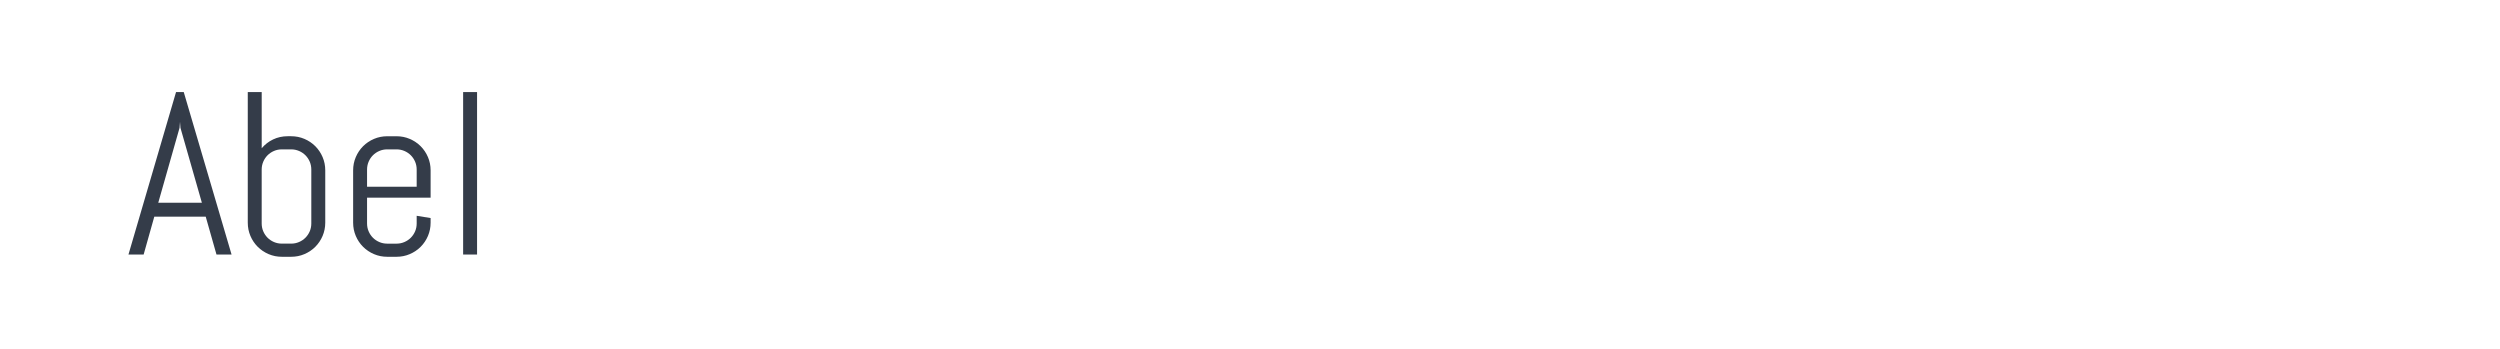 <?xml version="1.0" encoding="utf-8"?>
<!-- Generator: Adobe Illustrator 16.0.0, SVG Export Plug-In . SVG Version: 6.00 Build 0)  -->
<!DOCTYPE svg PUBLIC "-//W3C//DTD SVG 1.1//EN" "http://www.w3.org/Graphics/SVG/1.1/DTD/svg11.dtd">
<svg version="1.1" id="图层_1" xmlns="http://www.w3.org/2000/svg" xmlns:xlink="http://www.w3.org/1999/xlink" x="0px" y="0px"
	 width="258px" height="36px" viewBox="0 0 258 36" enable-background="new 0 0 258 36" xml:space="preserve">
<g>
	<path fill="#343C49" d="M21.231,22.361h-5.308l-1.099,3.905h-1.567L18.168,9.5h0.794l4.935,16.767h-1.556L21.231,22.361z
		 M16.332,20.923h4.502l-2.21-7.729l-0.047-0.62l-0.047,0.62L16.332,20.923z"/>
	<path fill="#343C49" d="M33.292,24.349c-0.184,0.429-0.435,0.803-0.754,1.122c-0.32,0.319-0.694,0.571-1.123,0.754
		c-0.428,0.184-0.884,0.275-1.367,0.275h-0.959c-0.483,0-0.939-0.092-1.368-0.275c-0.428-0.183-0.803-0.435-1.123-0.754
		c-0.319-0.319-0.571-0.693-0.754-1.122s-0.274-0.884-0.274-1.367V9.5h1.438v5.799c0.328-0.39,0.721-0.694,1.181-0.912
		s0.958-0.328,1.497-0.328h0.363c0.483,0,0.939,0.092,1.367,0.275c0.429,0.183,0.803,0.435,1.123,0.754
		c0.319,0.32,0.57,0.694,0.754,1.123c0.183,0.429,0.274,0.885,0.274,1.368v5.402C33.566,23.465,33.474,23.92,33.292,24.349z
		 M32.127,17.497c0-0.288-0.054-0.559-0.163-0.813c-0.11-0.253-0.257-0.474-0.445-0.661c-0.187-0.187-0.407-0.335-0.661-0.444
		c-0.253-0.109-0.524-0.164-0.812-0.164h-0.959c-0.289,0-0.56,0.055-0.813,0.164c-0.253,0.109-0.473,0.257-0.66,0.444
		s-0.335,0.408-0.444,0.661c-0.109,0.253-0.164,0.524-0.164,0.813v5.565c0,0.288,0.055,0.561,0.164,0.813
		c0.109,0.252,0.257,0.473,0.444,0.66c0.187,0.187,0.407,0.335,0.66,0.443c0.253,0.109,0.524,0.164,0.813,0.164h0.959
		c0.288,0,0.559-0.055,0.812-0.164c0.253-0.108,0.474-0.257,0.661-0.443c0.188-0.188,0.335-0.408,0.445-0.66
		c0.109-0.253,0.163-0.525,0.163-0.813V17.497z"/>
	<path fill="#343C49" d="M44.165,24.349c-0.184,0.429-0.435,0.803-0.754,1.122c-0.32,0.319-0.694,0.571-1.123,0.754
		c-0.428,0.184-0.884,0.275-1.367,0.275h-0.959c-0.483,0-0.939-0.092-1.368-0.275c-0.428-0.183-0.803-0.435-1.123-0.754
		s-0.571-0.693-0.754-1.122s-0.274-0.884-0.274-1.367v-5.402c0-0.483,0.091-0.939,0.274-1.368c0.183-0.428,0.435-0.803,0.754-1.123
		c0.32-0.319,0.694-0.571,1.123-0.754c0.429-0.183,0.885-0.275,1.368-0.275h0.959c0.483,0,0.939,0.092,1.367,0.275
		c0.429,0.183,0.803,0.435,1.123,0.754c0.319,0.32,0.57,0.694,0.754,1.123c0.183,0.429,0.274,0.885,0.274,1.368v2.818H37.88v2.666
		c0,0.288,0.055,0.561,0.164,0.813c0.109,0.252,0.257,0.473,0.444,0.66c0.187,0.187,0.407,0.335,0.66,0.443
		c0.253,0.109,0.524,0.164,0.813,0.164h0.959c0.288,0,0.559-0.055,0.812-0.164c0.253-0.108,0.474-0.257,0.661-0.443
		c0.188-0.188,0.335-0.408,0.445-0.66c0.109-0.253,0.163-0.525,0.163-0.813v-0.795l1.438,0.233v0.48
		C44.439,23.465,44.347,23.92,44.165,24.349z M43.001,17.497c0-0.288-0.054-0.559-0.163-0.813c-0.11-0.253-0.257-0.474-0.445-0.661
		c-0.187-0.187-0.407-0.335-0.661-0.444c-0.253-0.109-0.524-0.164-0.812-0.164h-0.959c-0.289,0-0.56,0.055-0.813,0.164
		c-0.253,0.109-0.473,0.257-0.66,0.444c-0.188,0.187-0.335,0.408-0.444,0.661c-0.109,0.253-0.164,0.524-0.164,0.813v1.777h5.121
		V17.497z"/>
	<path fill="#343C49" d="M47.795,26.267V9.5h1.438v16.767H47.795z"/>
</g>
</svg>
